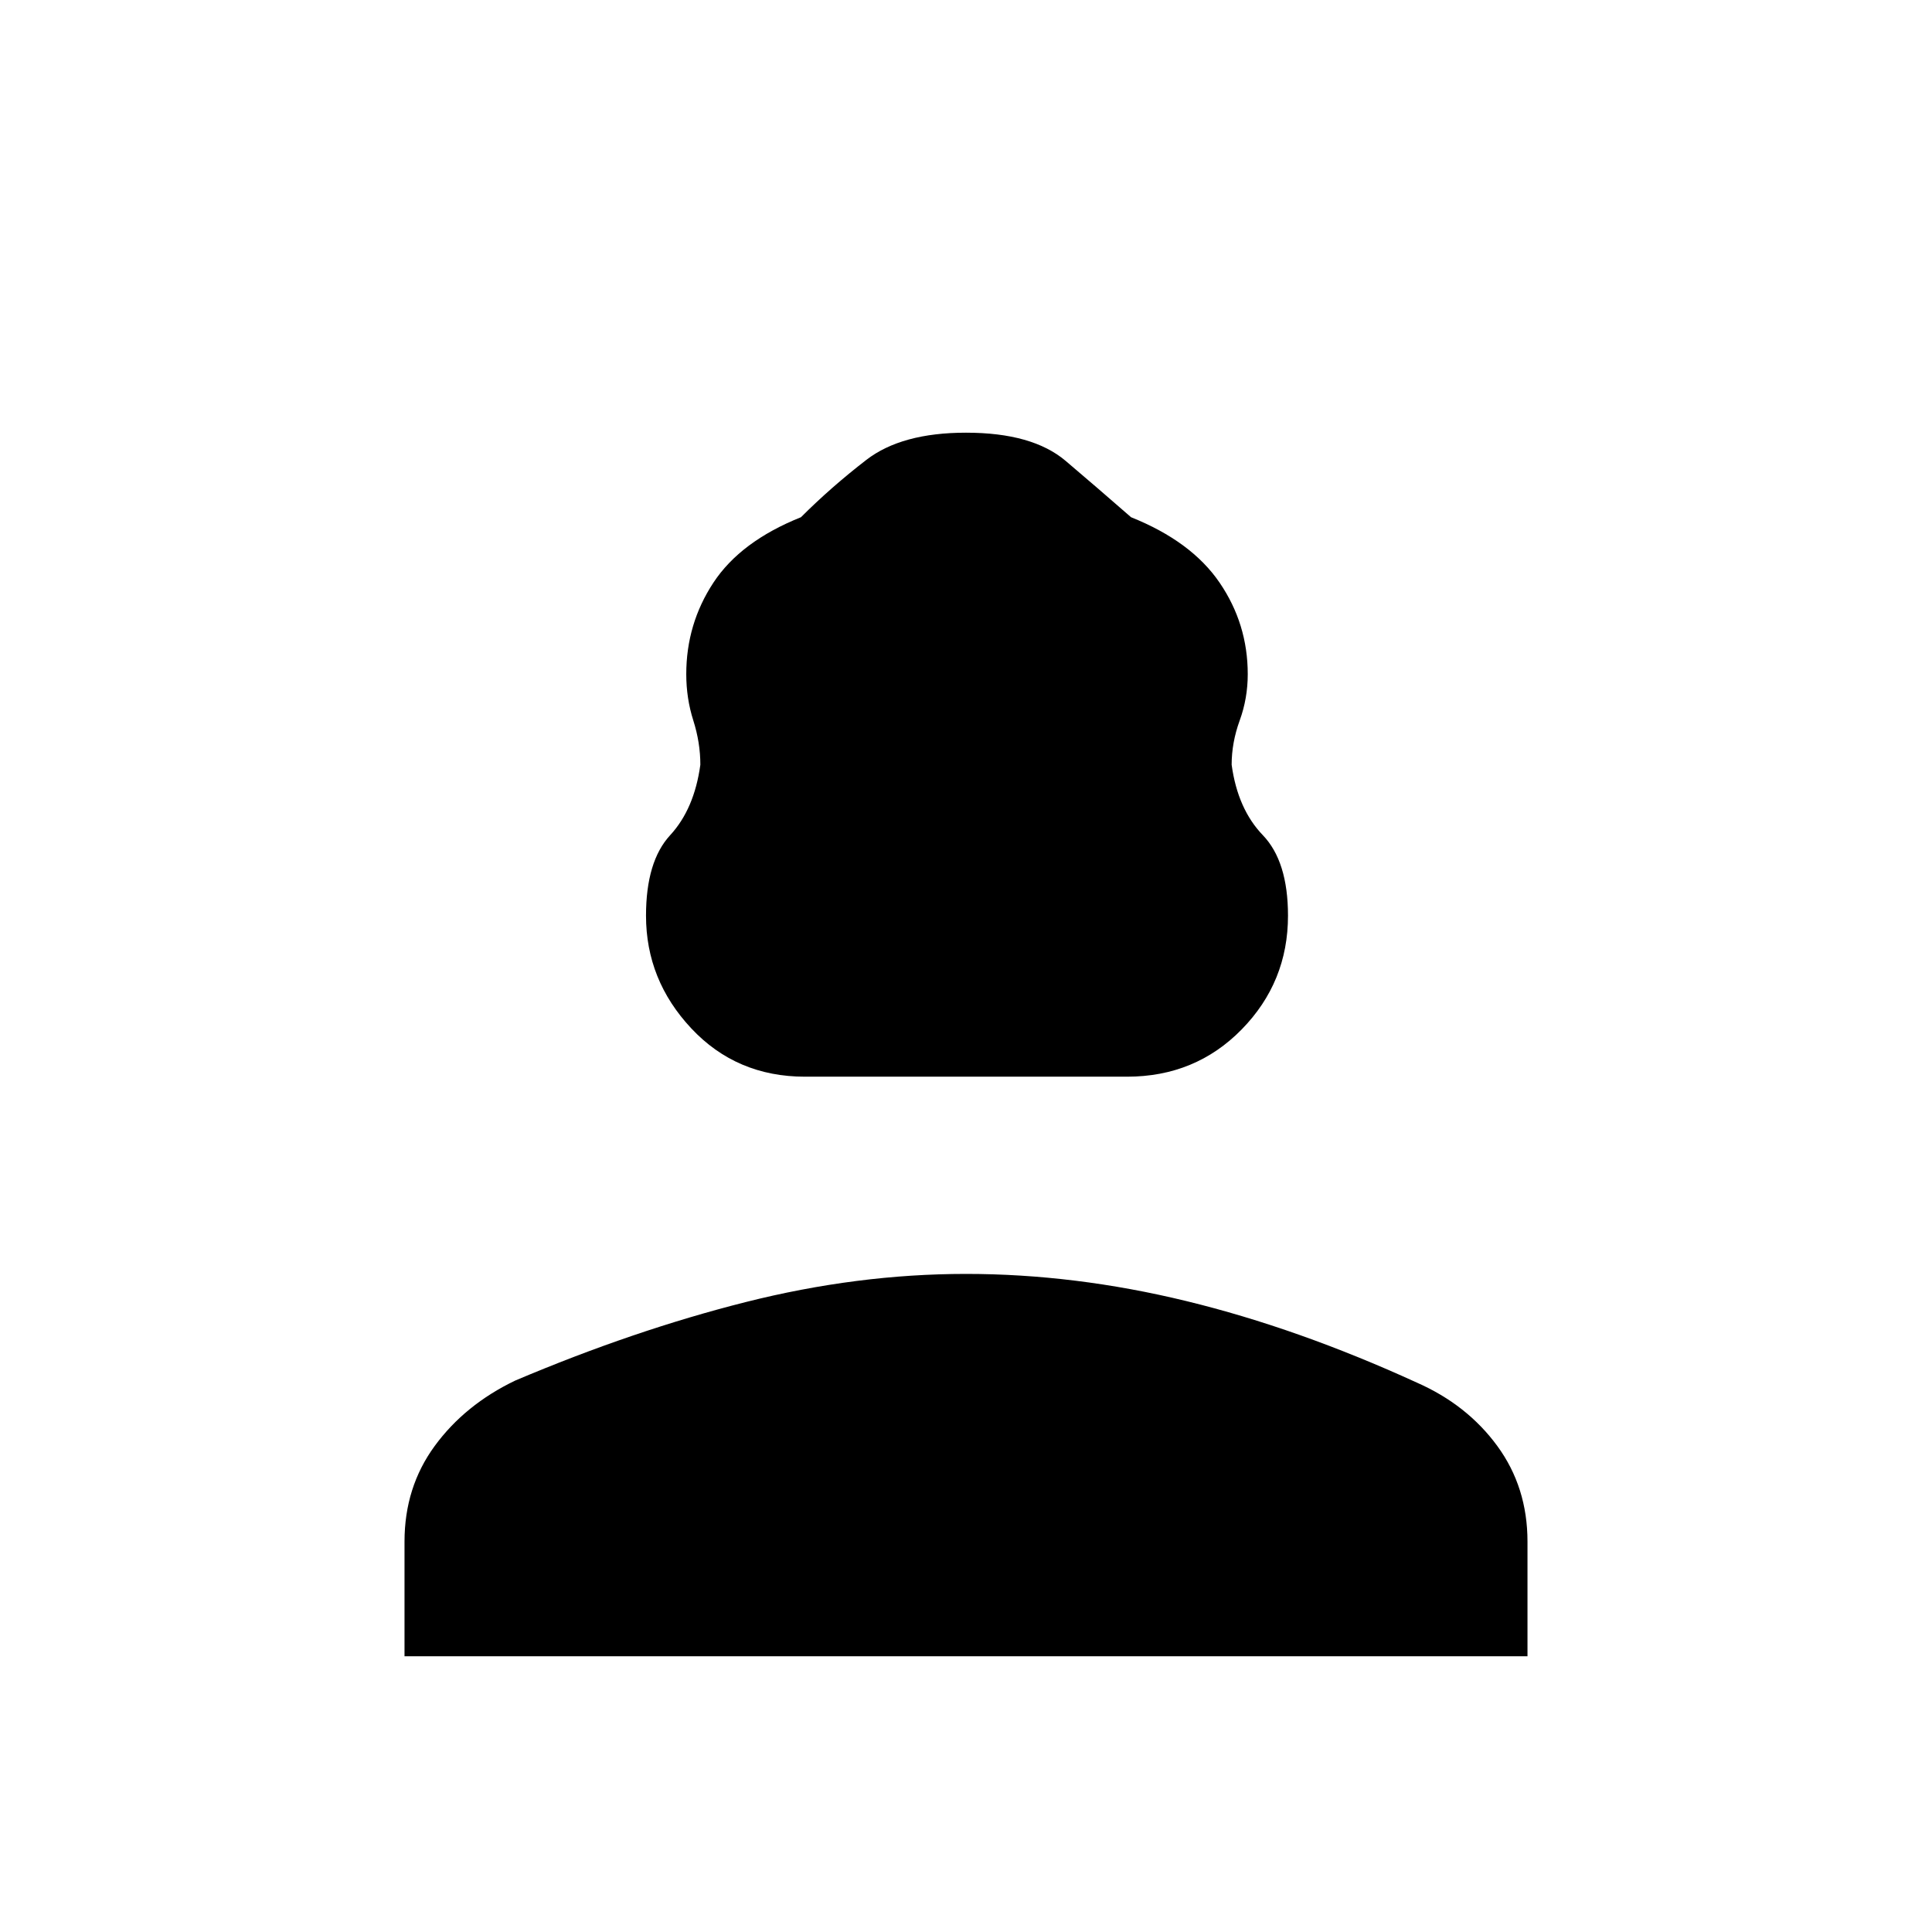 <svg xmlns="http://www.w3.org/2000/svg" height="48" width="48"><path d="M20 26.75q-1.7 0-2.825-1.2-1.125-1.2-1.125-2.8 0-1.35.6-2 .6-.65.75-1.75 0-.55-.175-1.1t-.175-1.15q0-1.25.675-2.275T19.9 12.85q.75-.75 1.625-1.425T24 10.75q1.65 0 2.475.7.825.7 1.625 1.4 1.5.6 2.2 1.625.7 1.025.7 2.275 0 .6-.2 1.15-.2.55-.2 1.1.15 1.1.775 1.75.625.65.625 2 0 1.65-1.15 2.825Q29.7 26.75 28 26.75Zm-9.95 14.4V38.3q0-1.35.75-2.375t2-1.625q2.95-1.25 5.725-1.95 2.775-.7 5.475-.7 2.7 0 5.475.675Q32.25 33 35.2 34.35q1.25.55 2 1.575t.75 2.375v2.85Z"/></svg>